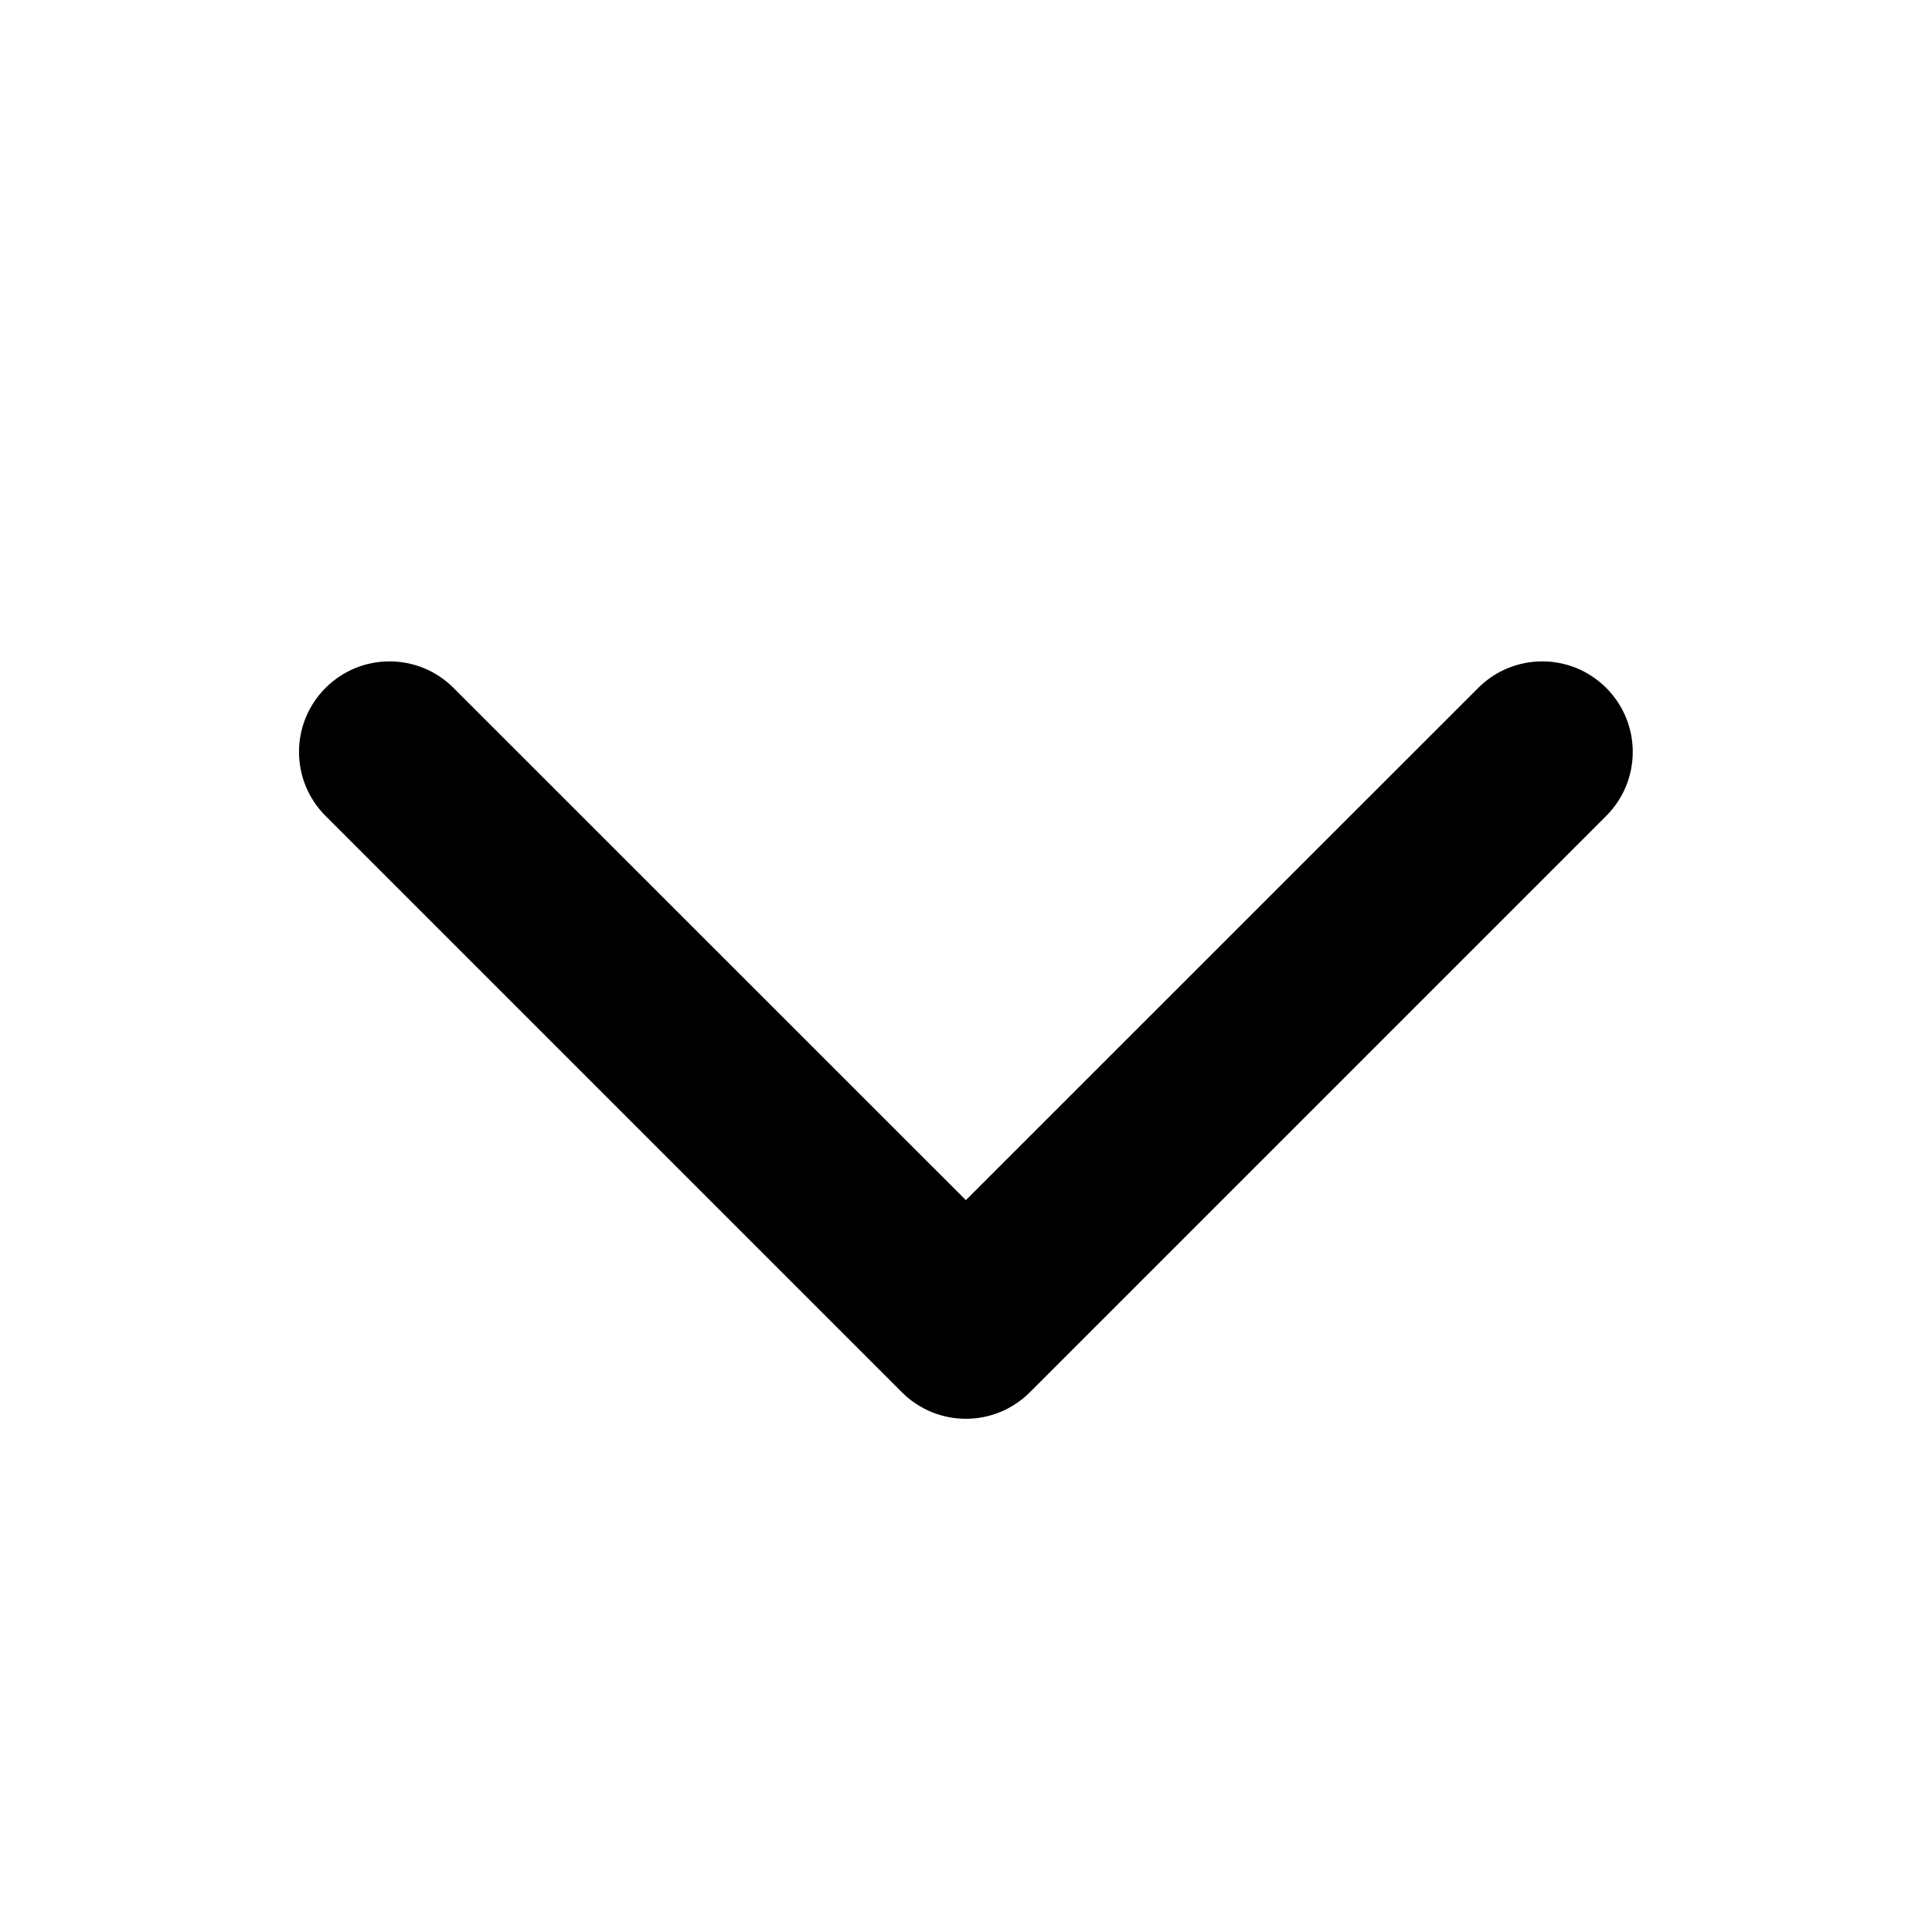 <svg width="16" height="16" viewBox="0 0 16 16" fill="none" xmlns="http://www.w3.org/2000/svg">
<path d="M7.469 11.53C7.762 11.823 8.236 11.823 8.529 11.53L13.302 6.757C13.595 6.464 13.595 5.99 13.302 5.697C13.009 5.404 12.535 5.404 12.242 5.697L7.999 9.939L3.756 5.697C3.463 5.404 2.989 5.404 2.696 5.697C2.403 5.99 2.403 6.464 2.696 6.757L7.469 11.53ZM7.249 10L7.249 11L8.749 11L8.749 10L7.249 10Z" fill="currentColor"/>
</svg>
